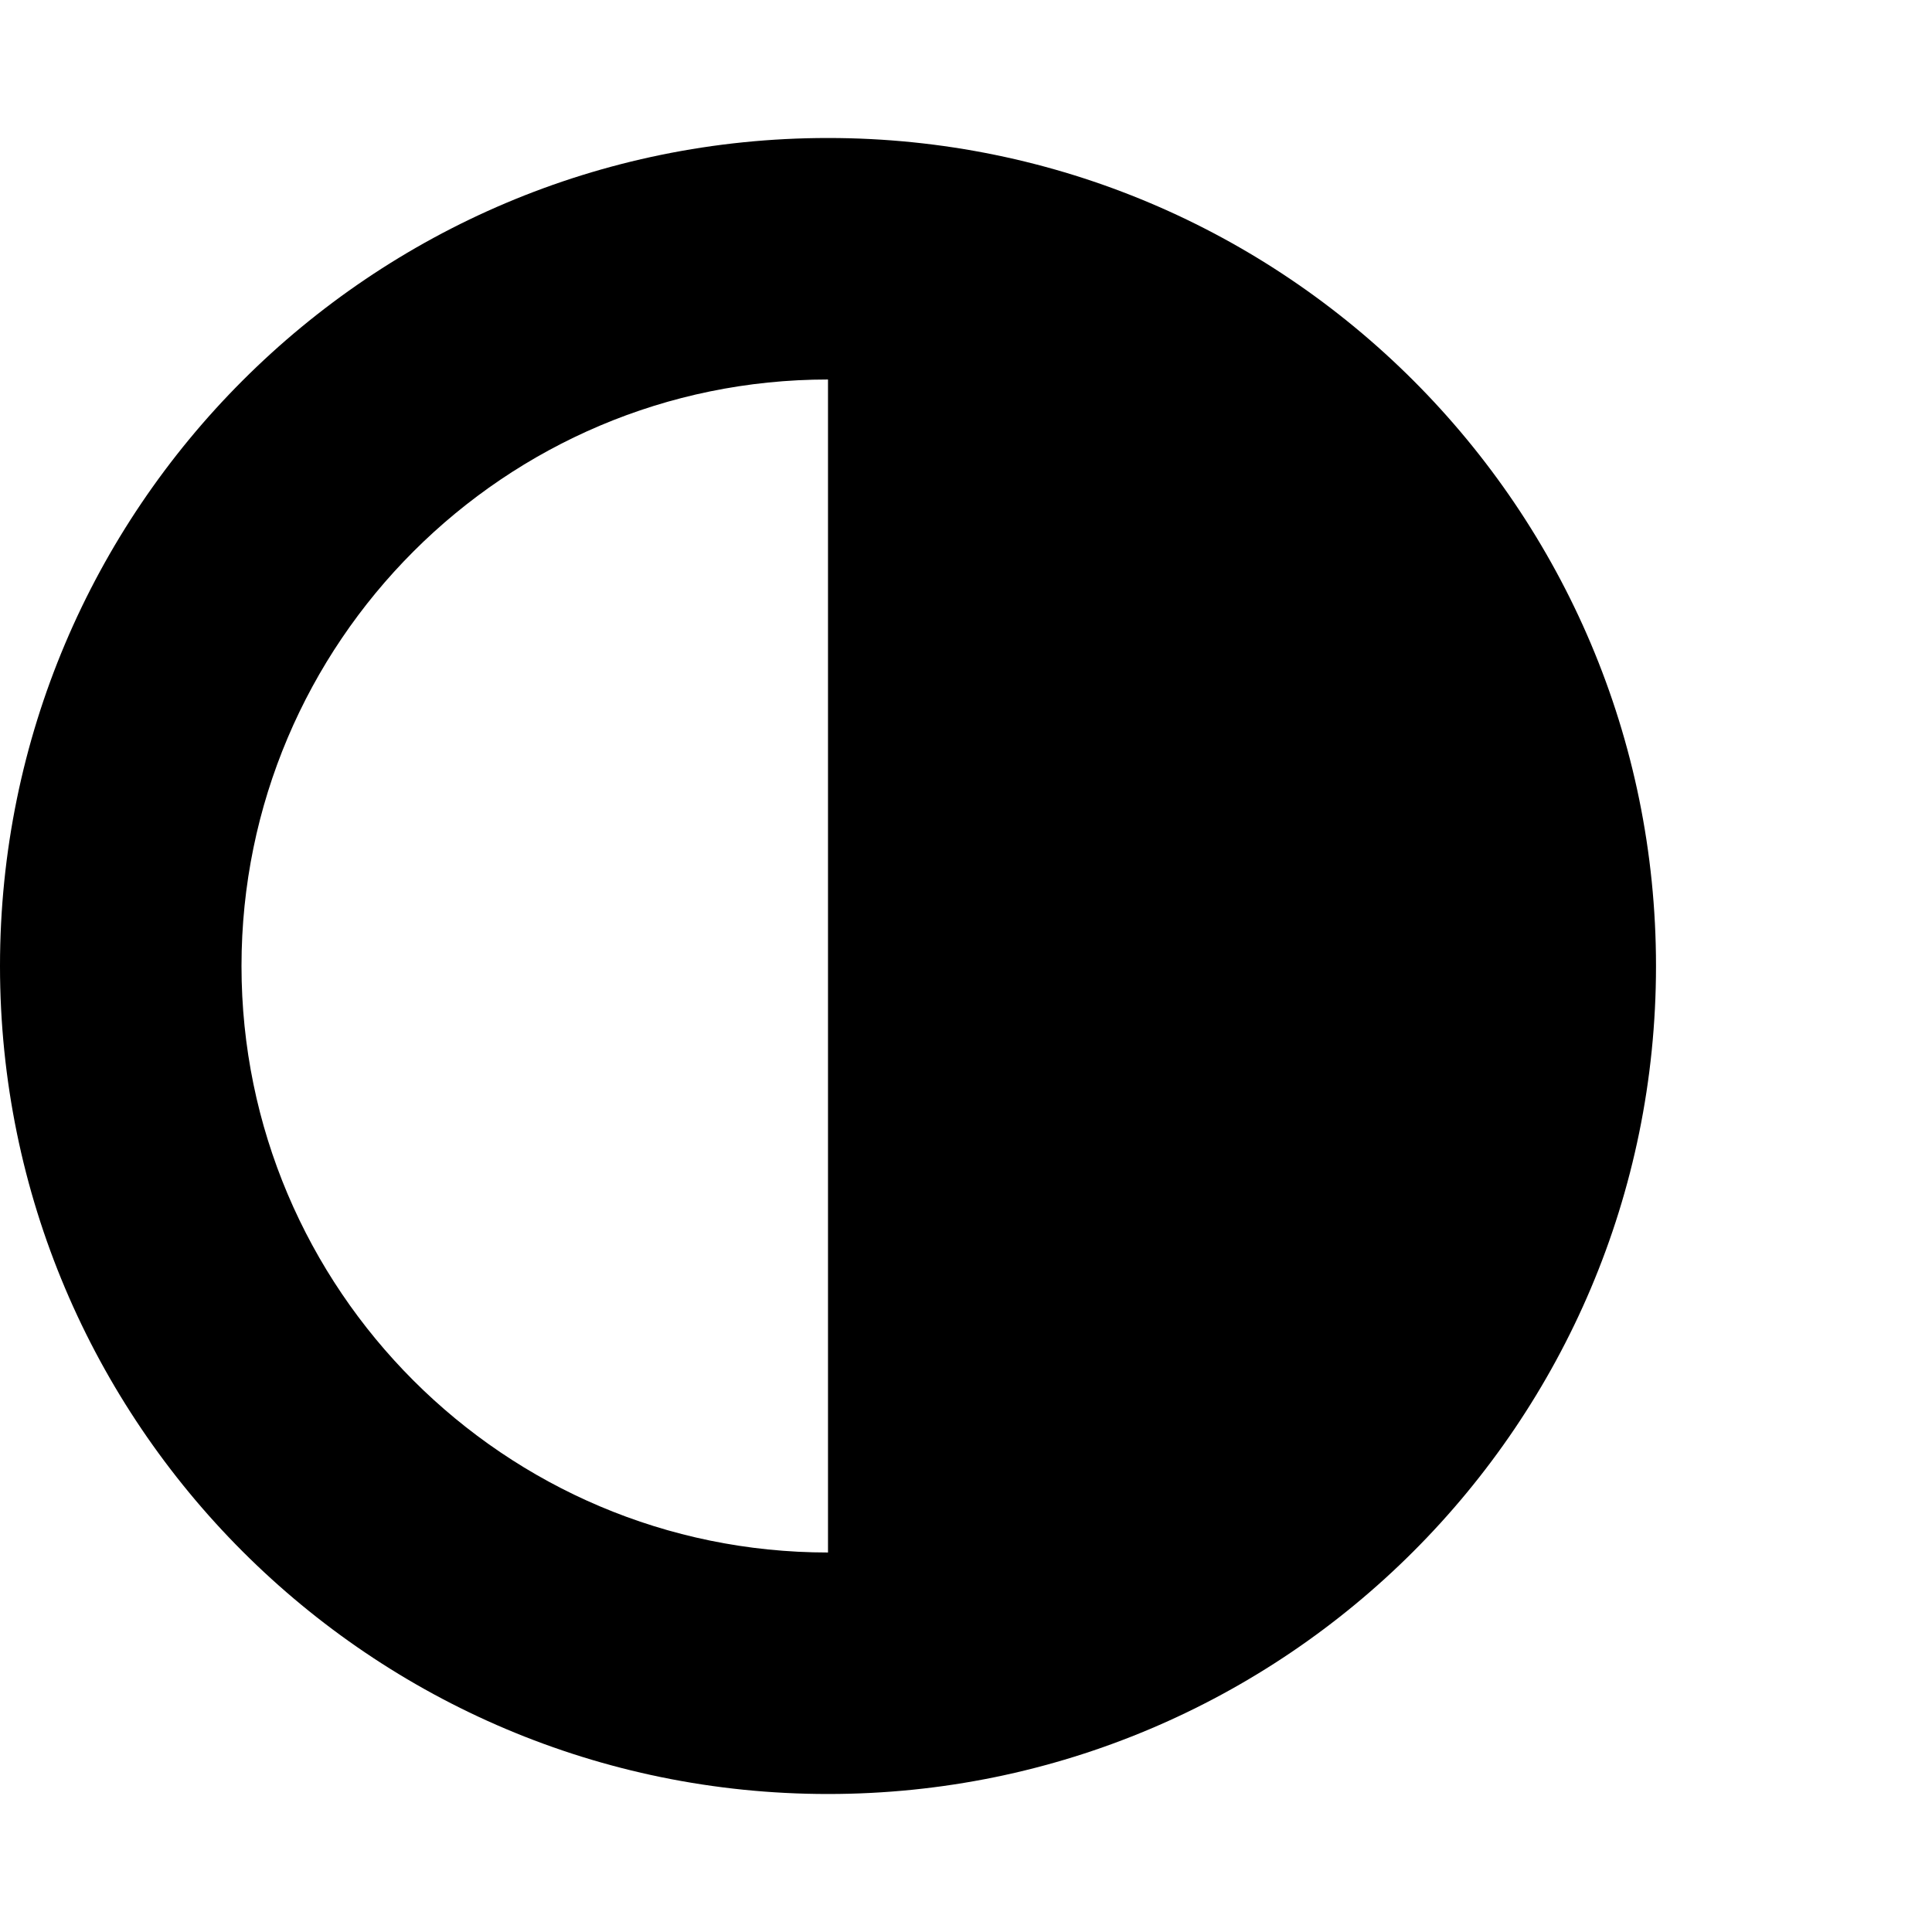 <svg viewBox="0 0 1792 1792" xmlns="http://www.w3.org/2000/svg" fill="currentColor"><path d="M768 1440V352c-300 0-544 244-544 544s244 544 544 544zm768-544c0 424-344 768-768 768S0 1320 0 896s344-768 768-768 768 344 768 768z"/></svg>